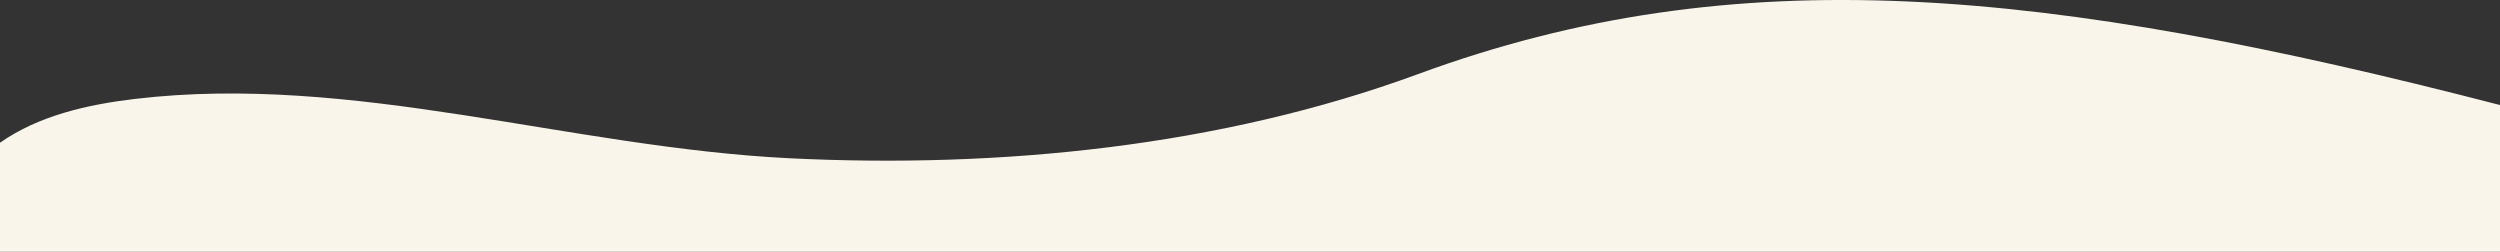 <svg xmlns="http://www.w3.org/2000/svg" height="143.158" width="1421.33"><rect width="100%" height="100%" fill="#333333" stroke="none"/><g data-name="Layer 2"><path d="M0 81.146c22-15.41 49.62-21.7 76.75-24.91 124.07-14.68 247.41 27.6 372.25 33.75 119.85 5.88 245.28-6.72 357.21-47.86 181-66.54 355.91-49.43 615.12 17.59v83.442H0z" fill="#faf5eb" data-name="Layer 1"/></g></svg>